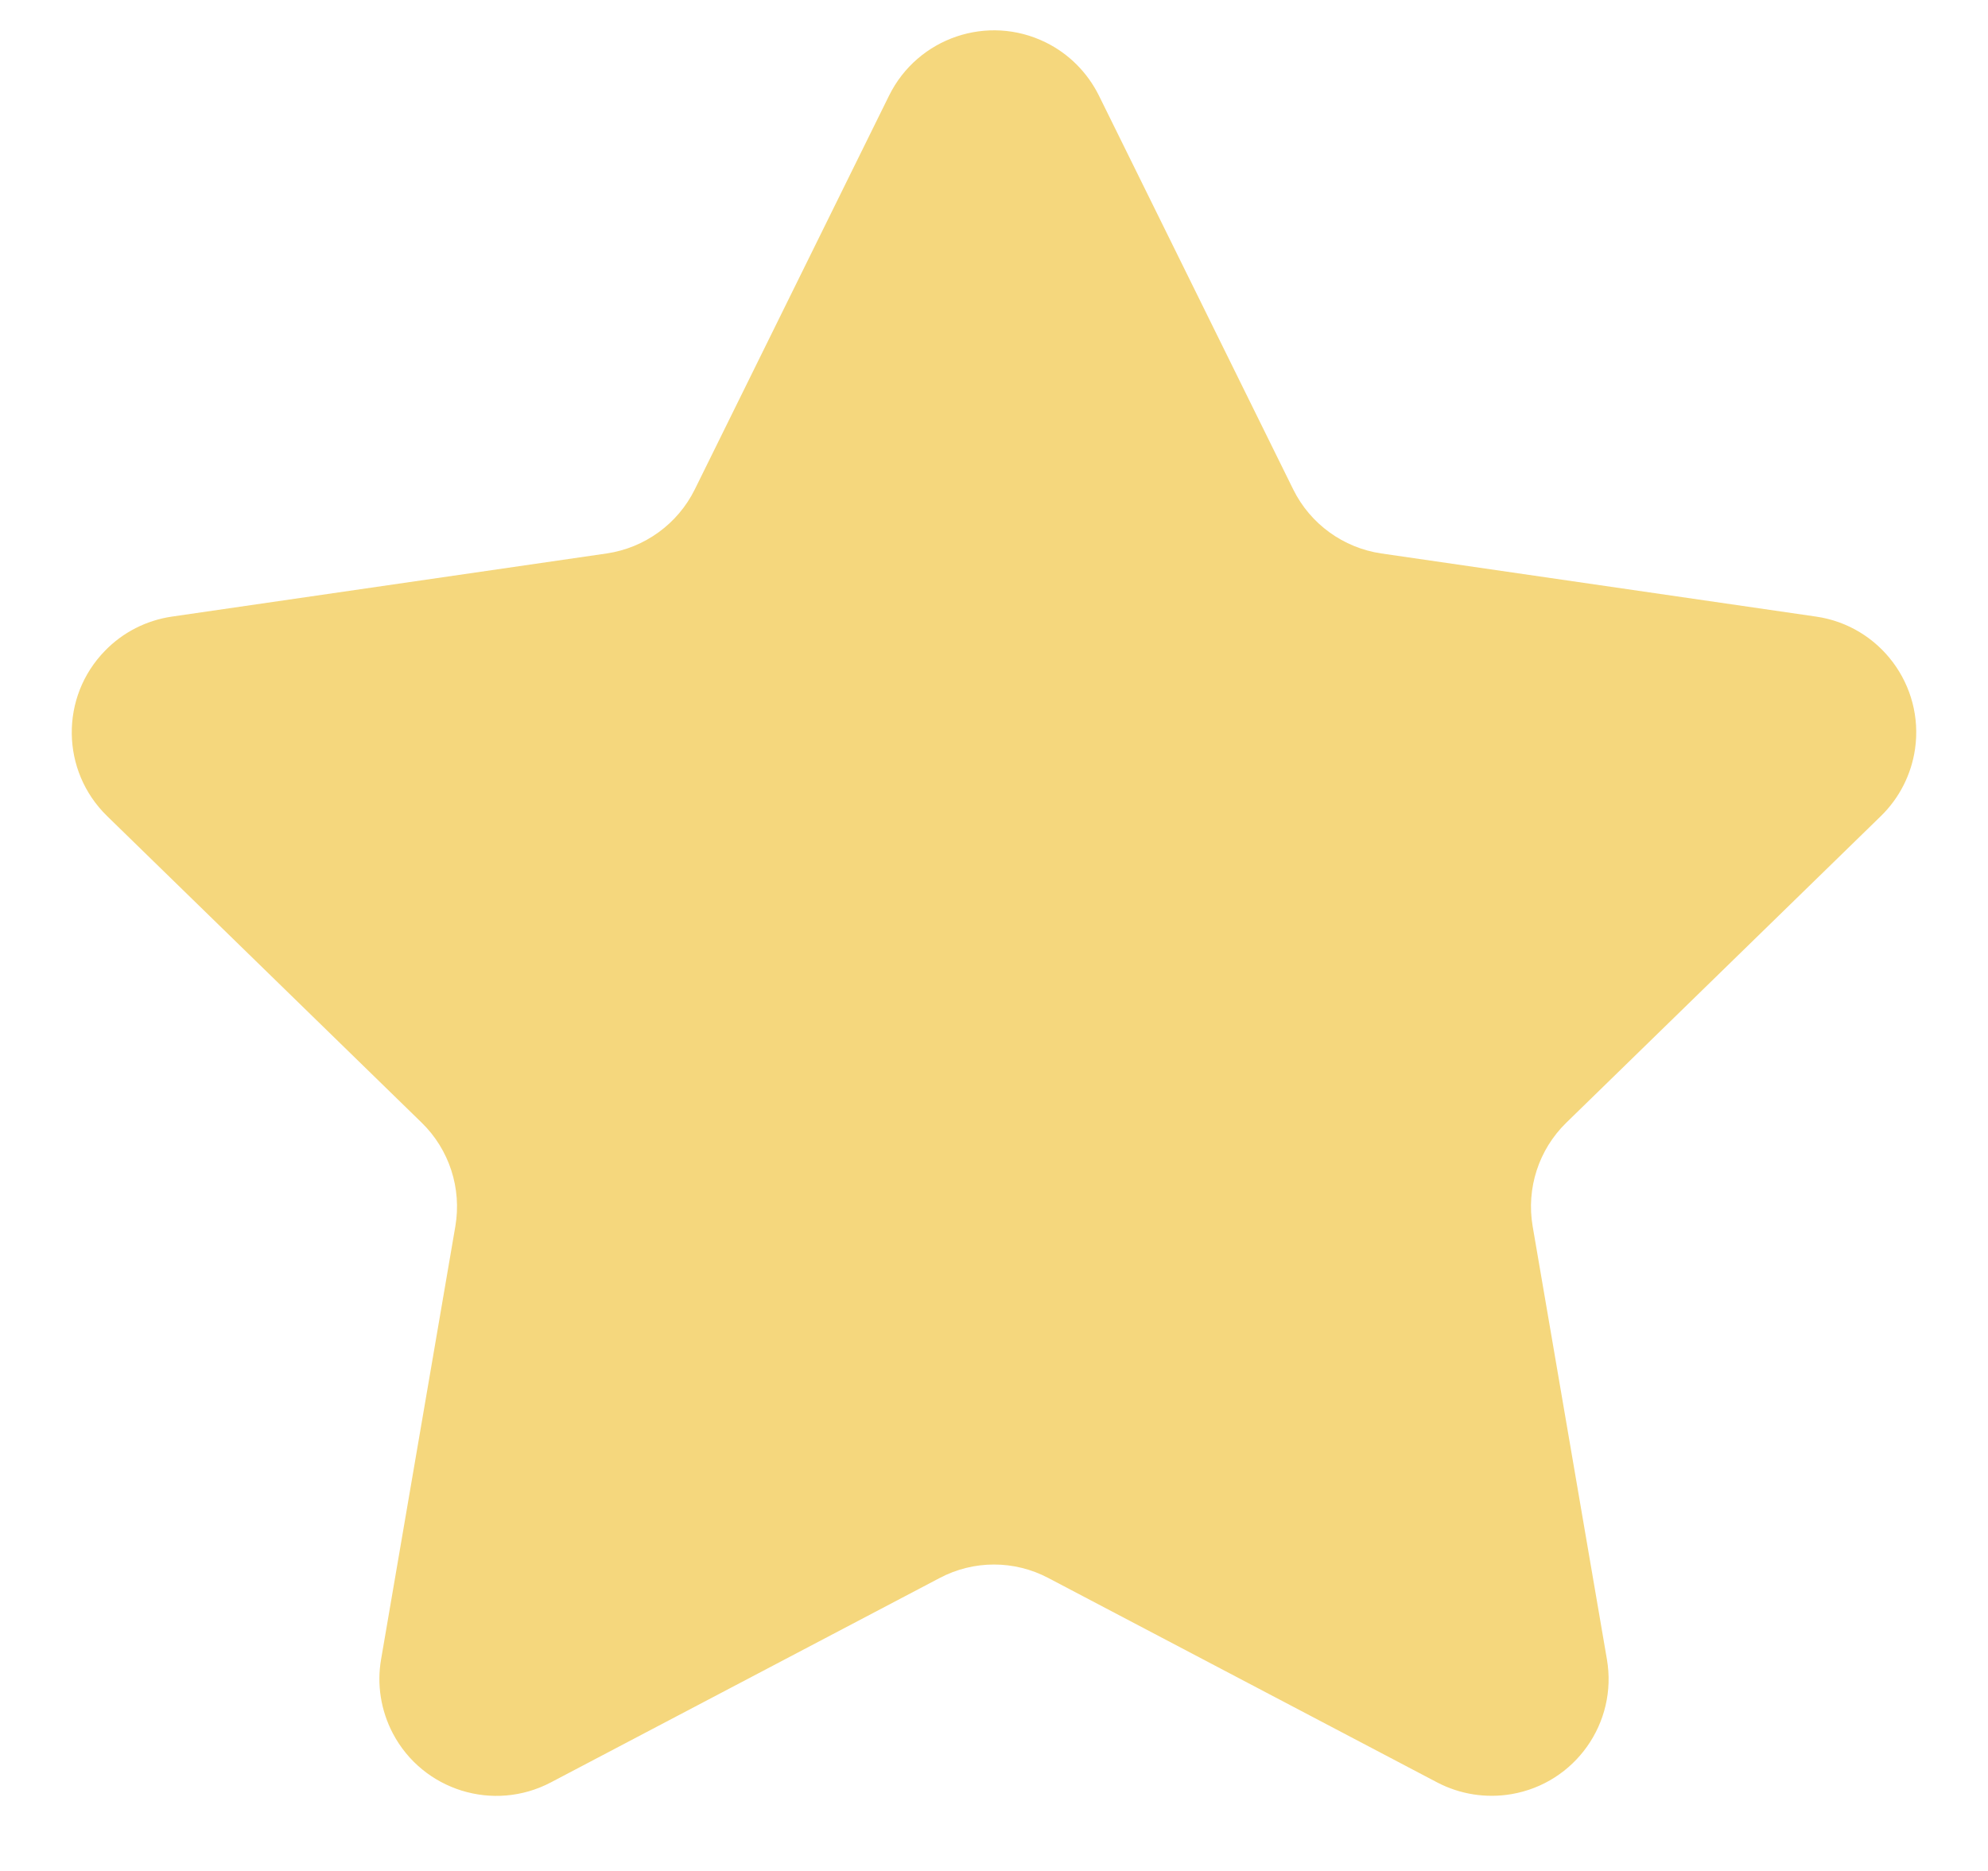 <?xml version="1.0" encoding="UTF-8"?>
<svg width="17px" height="16px" viewBox="0 0 17 16" version="1.1" xmlns="http://www.w3.org/2000/svg" xmlns:xlink="http://www.w3.org/1999/xlink">
    <title>星形</title>
    <g id="页面-1" stroke="none" stroke-width="1" fill="none" fill-rule="evenodd">
        <g id="桌面端-HD" transform="translate(-354, -1072)" fill="#F5D77D">
            <g id="编组-3" transform="translate(165, 1027)">
                <path d="M197.035,58.495 L193.71,60.243 C193.221,60.5 192.616,60.312 192.359,59.823 C192.257,59.628 192.221,59.405 192.259,59.189 L192.894,55.486 C192.949,55.162 192.842,54.831 192.606,54.601 L189.916,51.979 C189.52,51.593 189.512,50.96 189.898,50.565 C190.051,50.407 190.252,50.305 190.47,50.273 L194.188,49.733 C194.513,49.685 194.795,49.481 194.941,49.186 L196.603,45.817 C196.848,45.322 197.447,45.118 197.943,45.363 C198.14,45.46 198.299,45.62 198.397,45.817 L200.059,49.186 C200.205,49.481 200.487,49.685 200.812,49.733 L204.53,50.273 C205.076,50.352 205.455,50.86 205.376,51.406 C205.344,51.624 205.242,51.825 205.084,51.979 L202.394,54.601 C202.158,54.831 202.051,55.162 202.106,55.486 L202.741,59.189 C202.835,59.733 202.469,60.25 201.925,60.343 C201.708,60.38 201.485,60.345 201.29,60.243 L197.965,58.495 C197.674,58.341 197.326,58.341 197.035,58.495 Z" id="星形"></path>
            </g>
        </g>
    </g>
</svg>